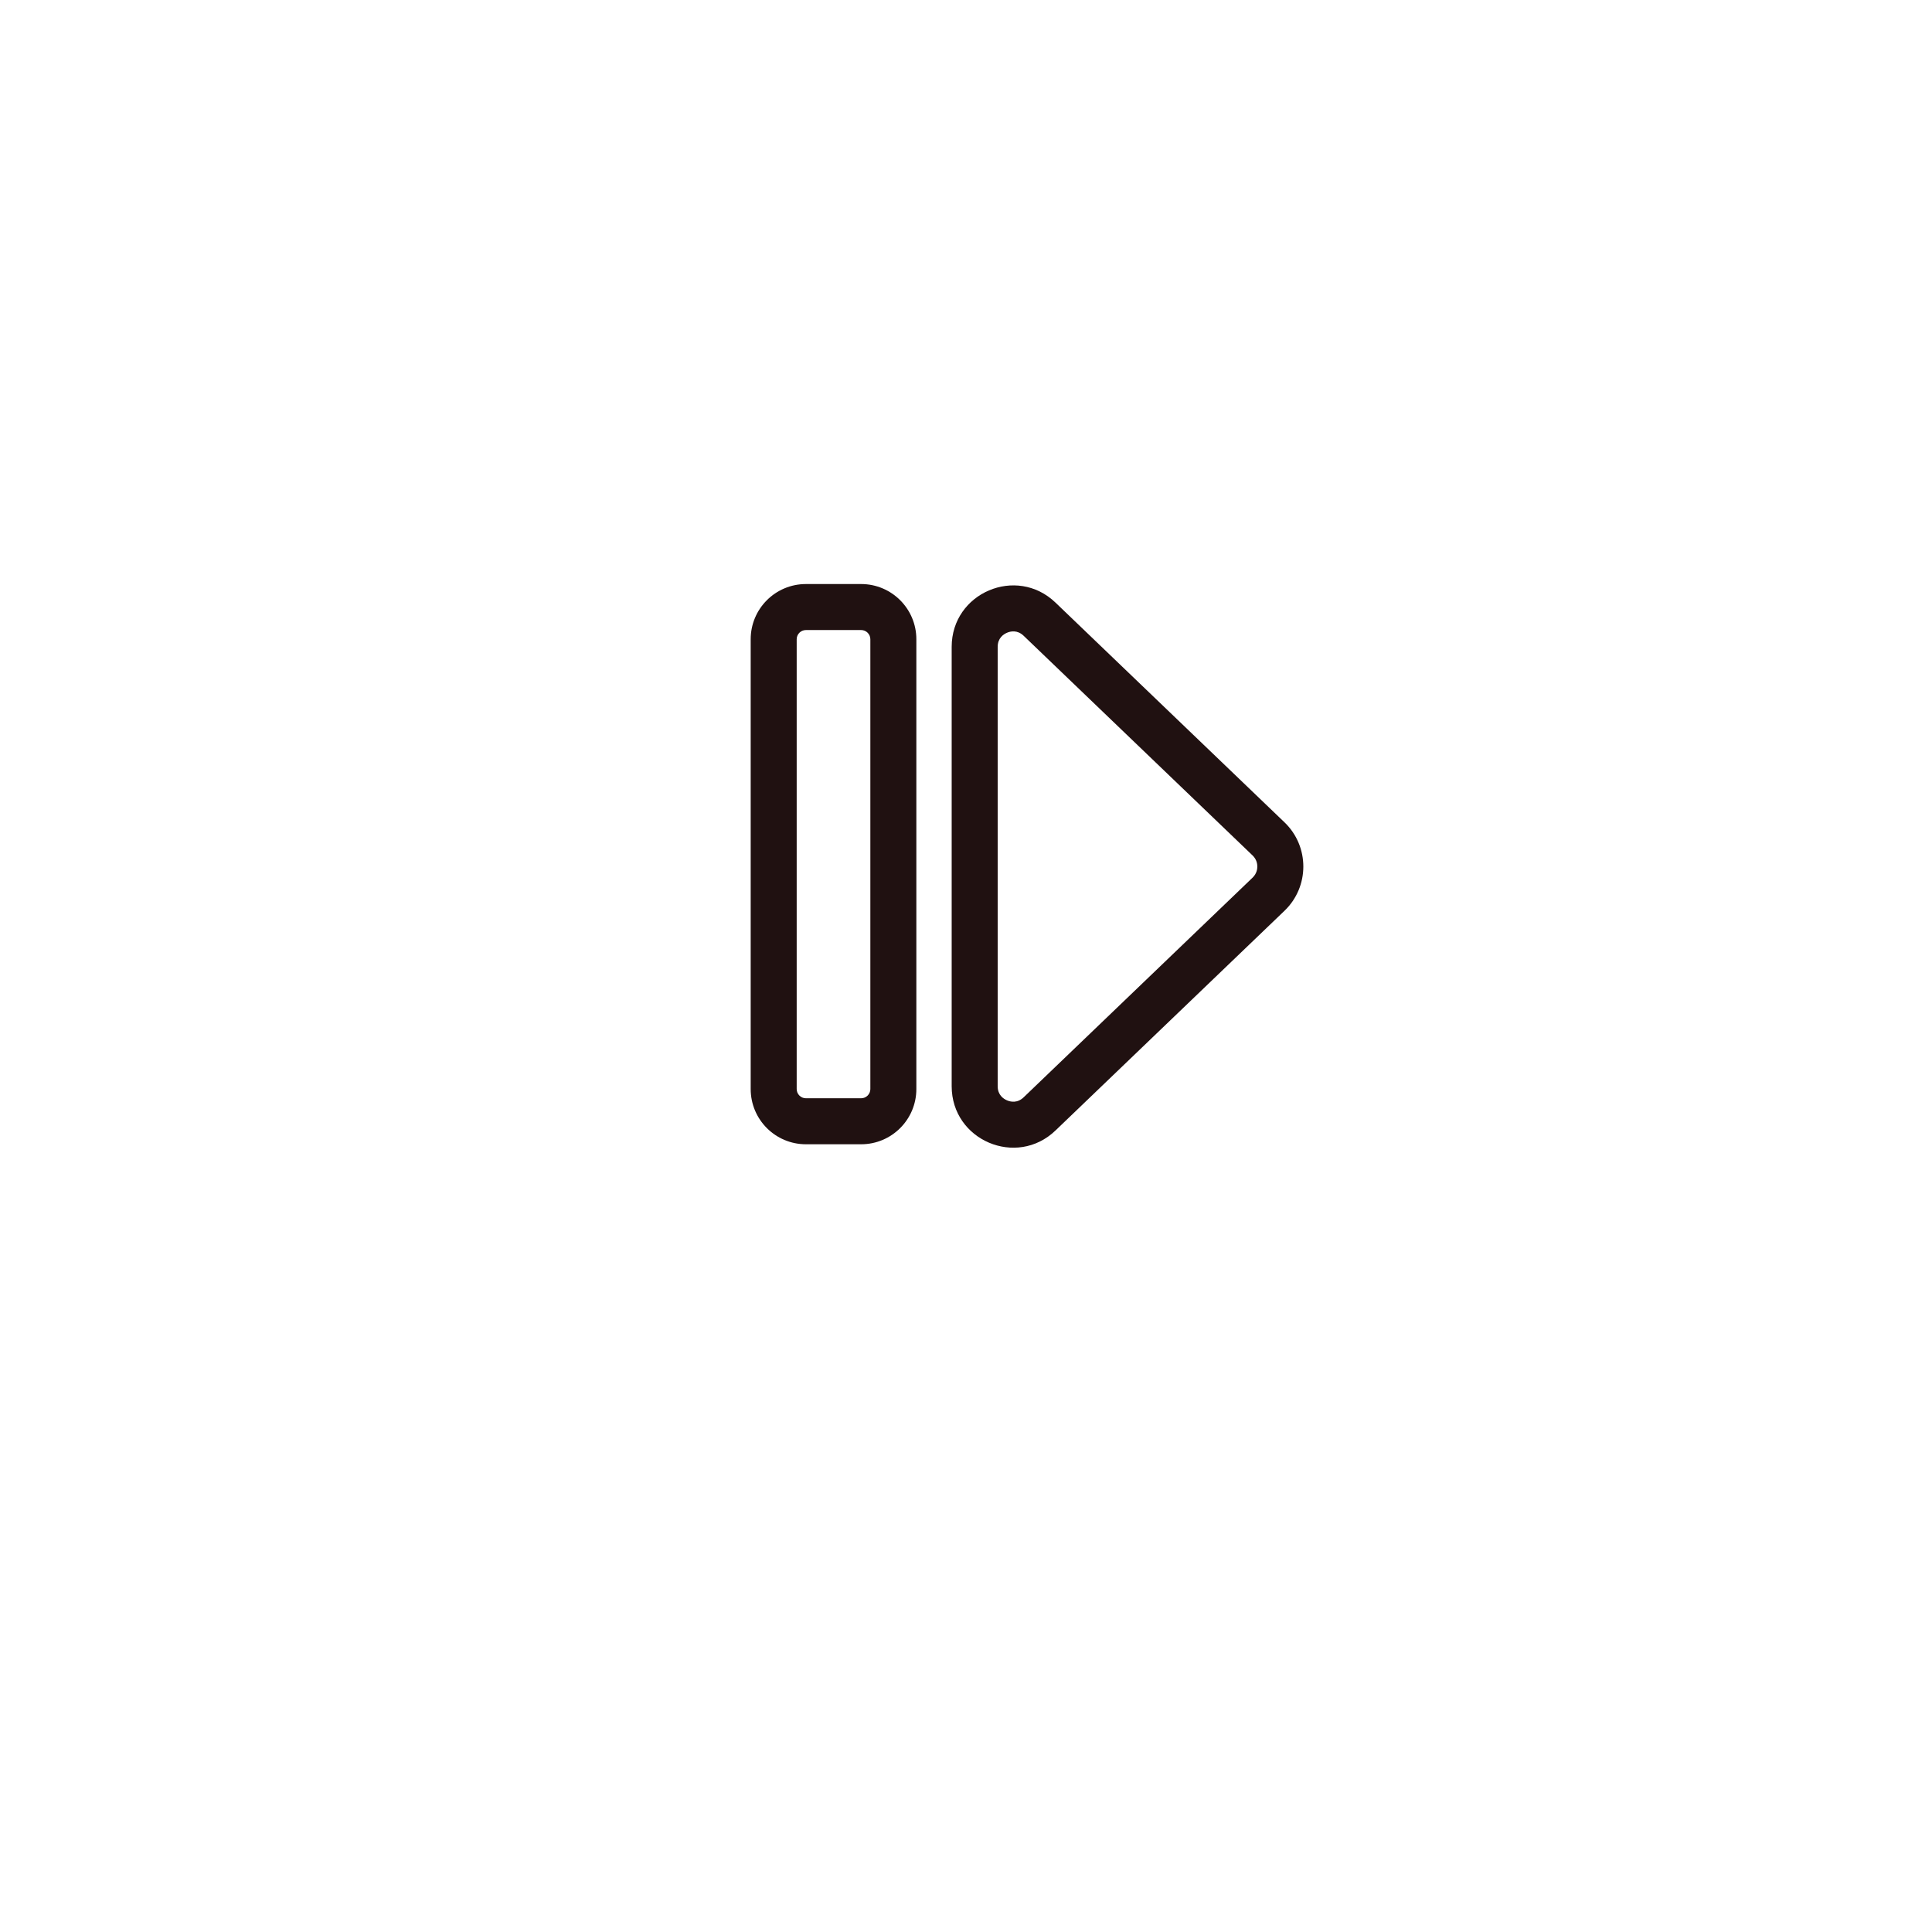 <svg xmlns="http://www.w3.org/2000/svg" xmlns:xlink="http://www.w3.org/1999/xlink" width="63" height="63" viewBox="0 0 63 63">
  <defs>
    <filter id="Ellipse_3" x="0" y="0" width="63" height="63" filterUnits="userSpaceOnUse">
      <feOffset dy="3" input="SourceAlpha"/>
      <feGaussianBlur stdDeviation="3" result="blur"/>
      <feFlood flood-opacity="0.161"/>
      <feComposite operator="in" in2="blur"/>
      <feComposite in="SourceGraphic"/>
    </filter>
  </defs>
  <g id="Component_3_3" data-name="Component 3 – 3" transform="translate(9 6)">
    <g transform="matrix(1, 0, 0, 1, -9, -6)" filter="url(#Ellipse_3)">
      <circle id="Ellipse_3-2" data-name="Ellipse 3" cx="22.5" cy="22.5" r="22.5" transform="translate(9 6)" fill="#fff"/>
    </g>
    <g id="Path_139" data-name="Path 139" transform="translate(15.479 12.643)" fill="none">
      <path d="M3.6.4H1.8A1.8,1.8,0,0,0,0,2.2V16.869a1.8,1.8,0,0,0,1.8,1.8H3.6a1.8,1.8,0,0,0,1.8-1.8V2.2A1.8,1.8,0,0,0,3.6.4Z" stroke="none"/>
      <path d="M 1.801 1.902 C 1.635 1.902 1.5 2.037 1.5 2.202 L 1.5 16.869 C 1.5 17.035 1.635 17.17 1.801 17.17 L 3.601 17.17 C 3.767 17.17 3.902 17.035 3.902 16.869 L 3.902 2.202 C 3.902 2.037 3.767 1.902 3.601 1.902 L 1.801 1.902 M 1.801 0.402 L 3.601 0.402 C 4.596 0.402 5.402 1.208 5.402 2.202 L 5.402 16.869 C 5.402 17.864 4.596 18.67 3.601 18.67 L 1.801 18.67 C 0.806 18.67 -1.9073486328125e-06 17.864 -1.9073486328125e-06 16.869 L -1.9073486328125e-06 2.202 C -1.9073486328125e-06 1.208 0.806 0.402 1.801 0.402 Z" stroke="none" fill="#201111"/>
    </g>
    <g id="Polygon_2" data-name="Polygon 2" transform="translate(34.389 10.402) rotate(90)" fill="none">
      <path d="M10.412,1.5a2,2,0,0,1,2.886,0l7.164,7.467a2,2,0,0,1-1.443,3.385H4.691A2,2,0,0,1,3.248,8.971Z" stroke="none"/>
      <path d="M 11.855 2.389 C 11.775 2.389 11.623 2.409 11.494 2.543 L 4.33 10.009 C 4.131 10.217 4.182 10.438 4.231 10.552 C 4.279 10.665 4.403 10.856 4.691 10.856 L 19.019 10.856 C 19.307 10.856 19.431 10.665 19.479 10.552 C 19.528 10.438 19.579 10.217 19.38 10.009 L 12.216 2.543 C 12.087 2.409 11.935 2.389 11.855 2.389 M 11.855 0.889 C 12.38 0.889 12.905 1.094 13.298 1.504 L 20.462 8.971 C 21.682 10.242 20.781 12.356 19.019 12.356 L 4.691 12.356 C 2.929 12.356 2.028 10.242 3.248 8.971 L 10.412 1.504 C 10.805 1.094 11.33 0.889 11.855 0.889 Z" stroke="none" fill="#201111"/>
    </g>
  </g>
</svg>
